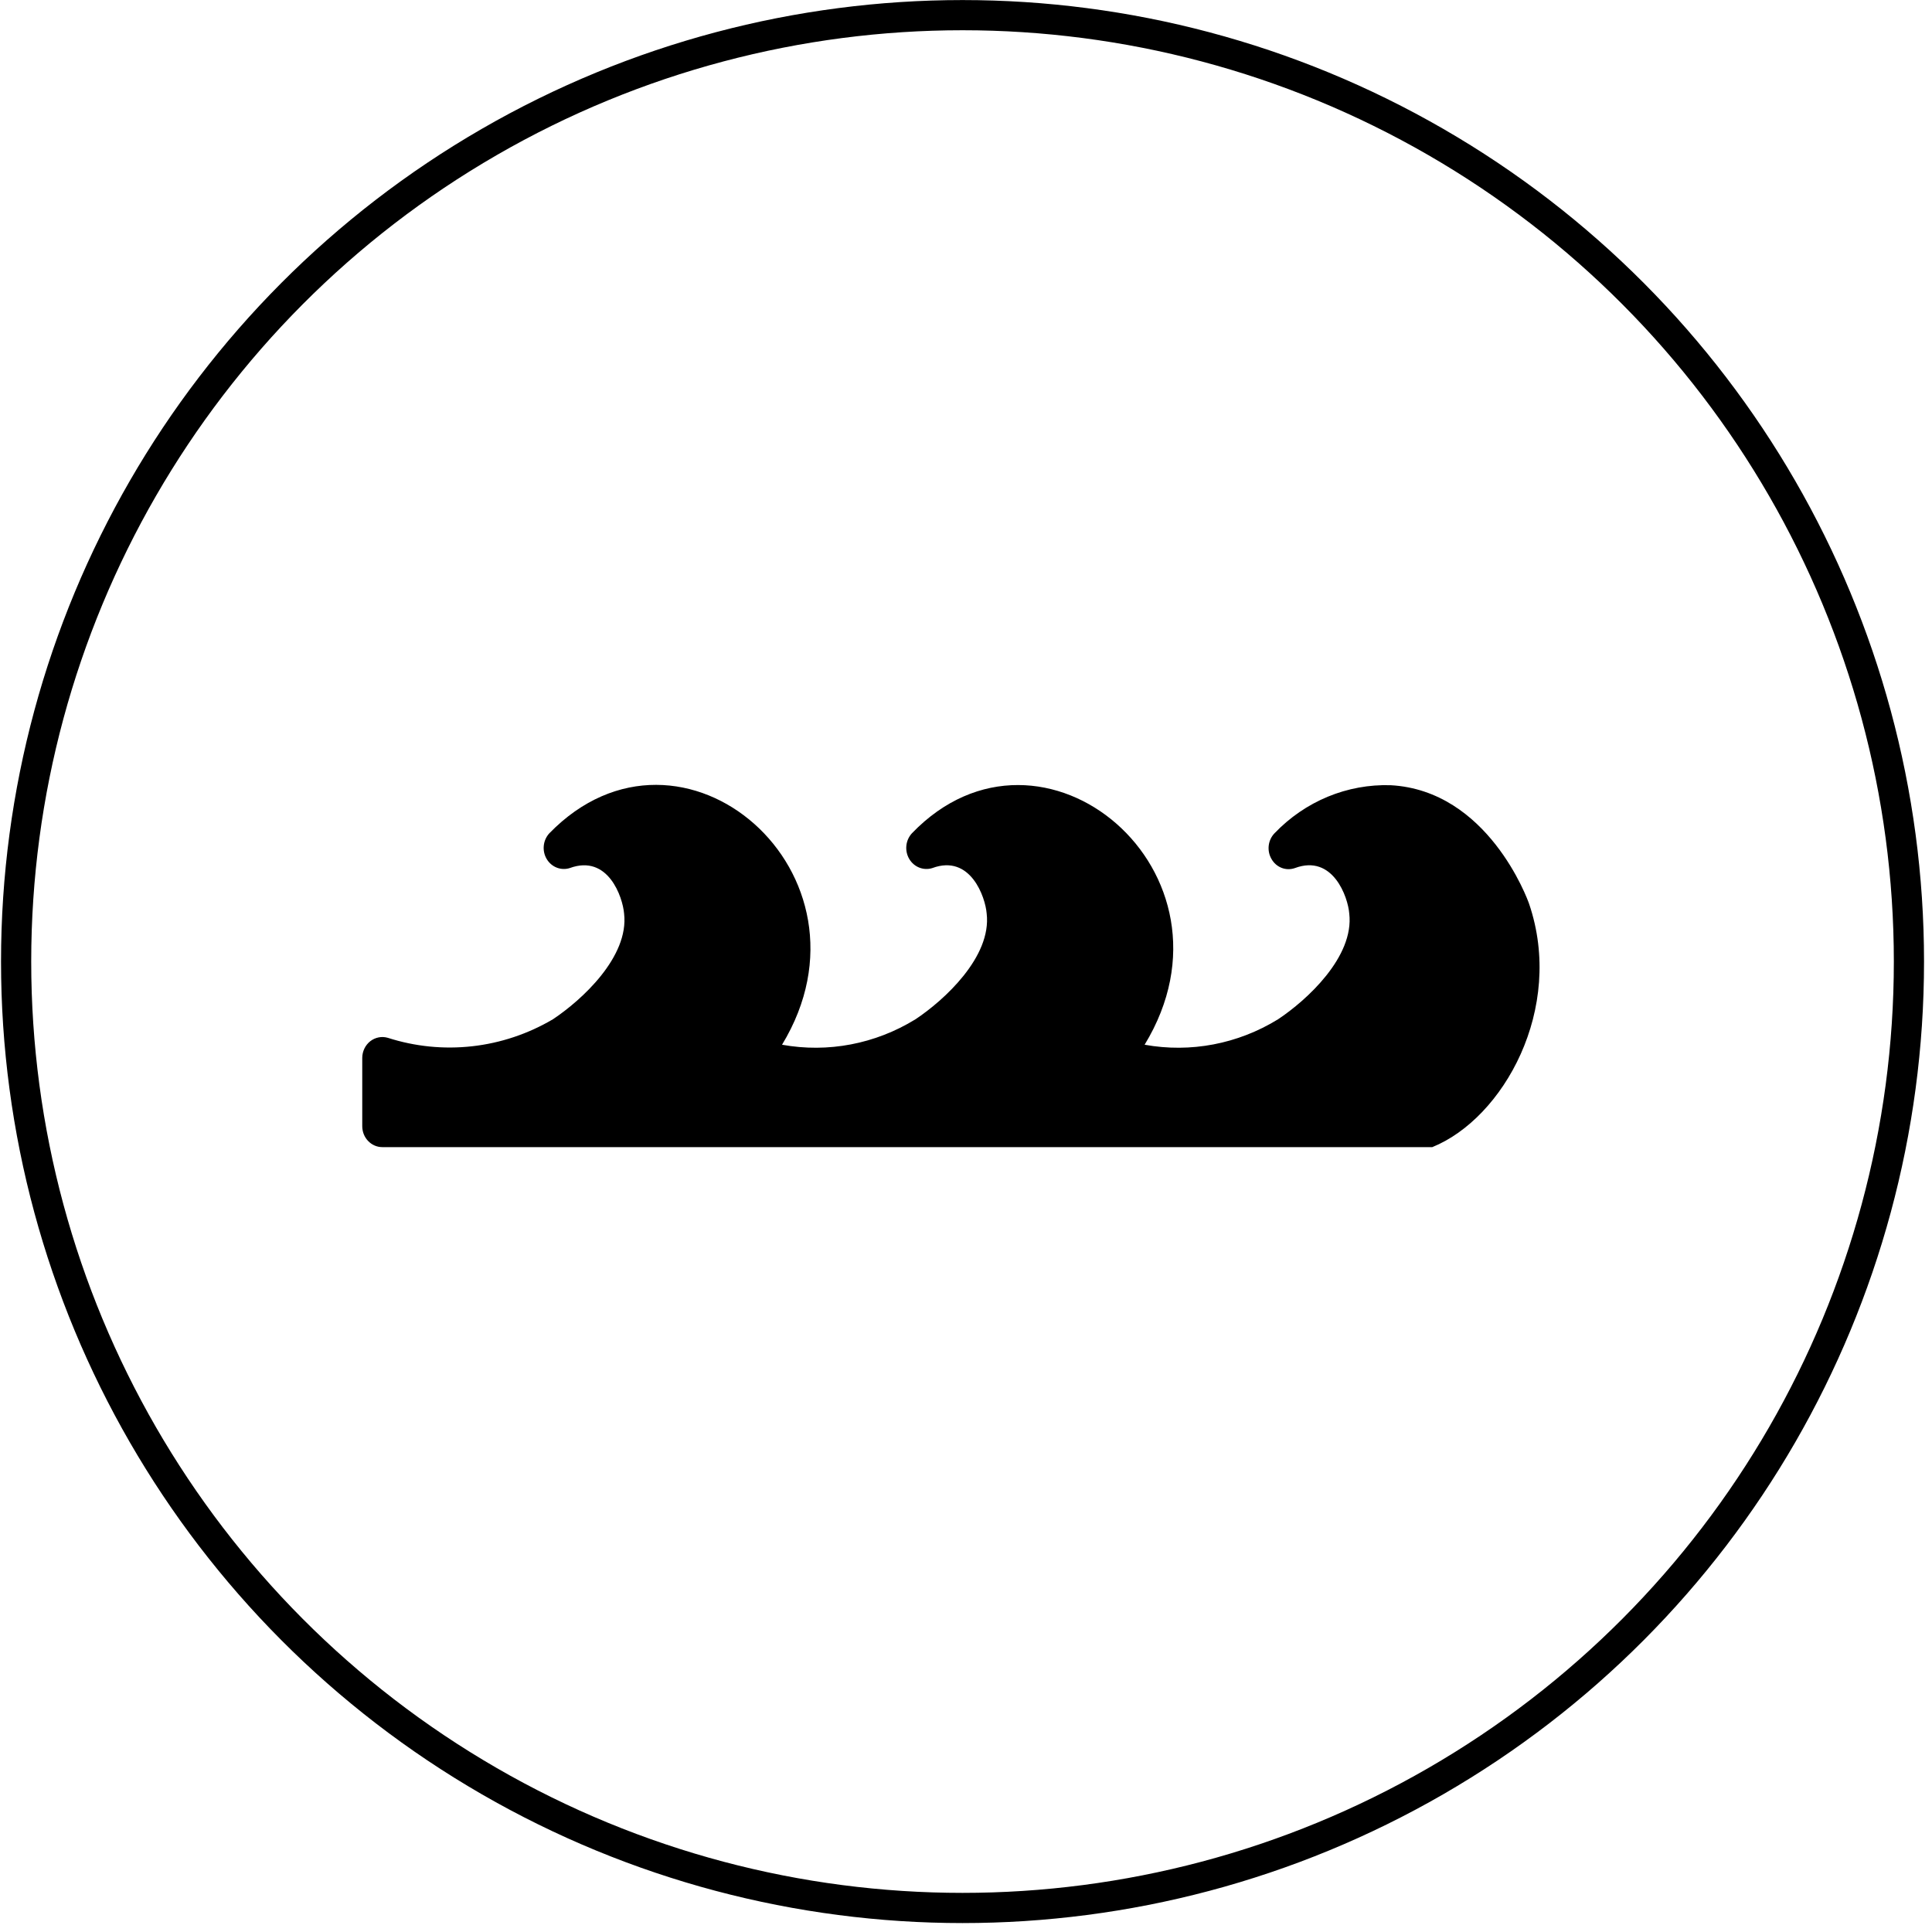 <svg width="64" height="64" viewBox="0 0 64 64" fill="none" xmlns="http://www.w3.org/2000/svg">
    <circle cx="31.885" cy="31.853" r="31.351" stroke="black" />
    <path
        d="M43.984 26.392C44.645 26.119 45.353 25.989 46.064 26.011C49.287 26.185 50.602 29.785 50.655 29.945C51.833 33.415 49.802 37.047 47.446 38H12.667C12.58 38 12.493 37.983 12.412 37.948C12.331 37.913 12.257 37.862 12.195 37.797C12.133 37.733 12.084 37.656 12.05 37.571C12.017 37.487 12 37.396 12 37.305V35.046C12 34.939 12.024 34.833 12.07 34.737C12.116 34.641 12.182 34.558 12.264 34.493C12.347 34.428 12.442 34.385 12.543 34.365C12.644 34.345 12.748 34.35 12.847 34.379C13.751 34.669 14.701 34.764 15.64 34.659C16.58 34.554 17.489 34.251 18.312 33.767C19.267 33.135 20.841 31.696 20.674 30.264C20.629 29.723 20.147 28.289 18.873 28.756C18.731 28.801 18.579 28.795 18.44 28.74C18.301 28.685 18.184 28.583 18.107 28.451C18.03 28.319 17.997 28.164 18.014 28.01C18.03 27.857 18.096 27.713 18.199 27.602C22.588 23.096 29.342 28.947 25.906 34.608C27.427 34.883 28.993 34.585 30.323 33.767C31.277 33.135 32.852 31.696 32.685 30.264C32.643 29.724 32.151 28.286 30.884 28.756C30.742 28.801 30.59 28.795 30.451 28.74C30.312 28.685 30.195 28.583 30.118 28.451C30.041 28.319 30.008 28.164 30.025 28.01C30.041 27.857 30.107 27.713 30.21 27.602C34.524 23.125 41.39 28.902 37.917 34.608C39.438 34.883 41.004 34.585 42.334 33.767C43.288 33.135 44.863 31.696 44.696 30.264C44.655 29.721 44.157 28.286 42.895 28.756C42.752 28.806 42.598 28.804 42.457 28.75C42.316 28.695 42.197 28.592 42.121 28.457C42.042 28.324 42.01 28.167 42.028 28.012C42.046 27.857 42.114 27.712 42.221 27.602C42.723 27.078 43.323 26.666 43.984 26.392Z"
        fill="black" />
</svg>
    